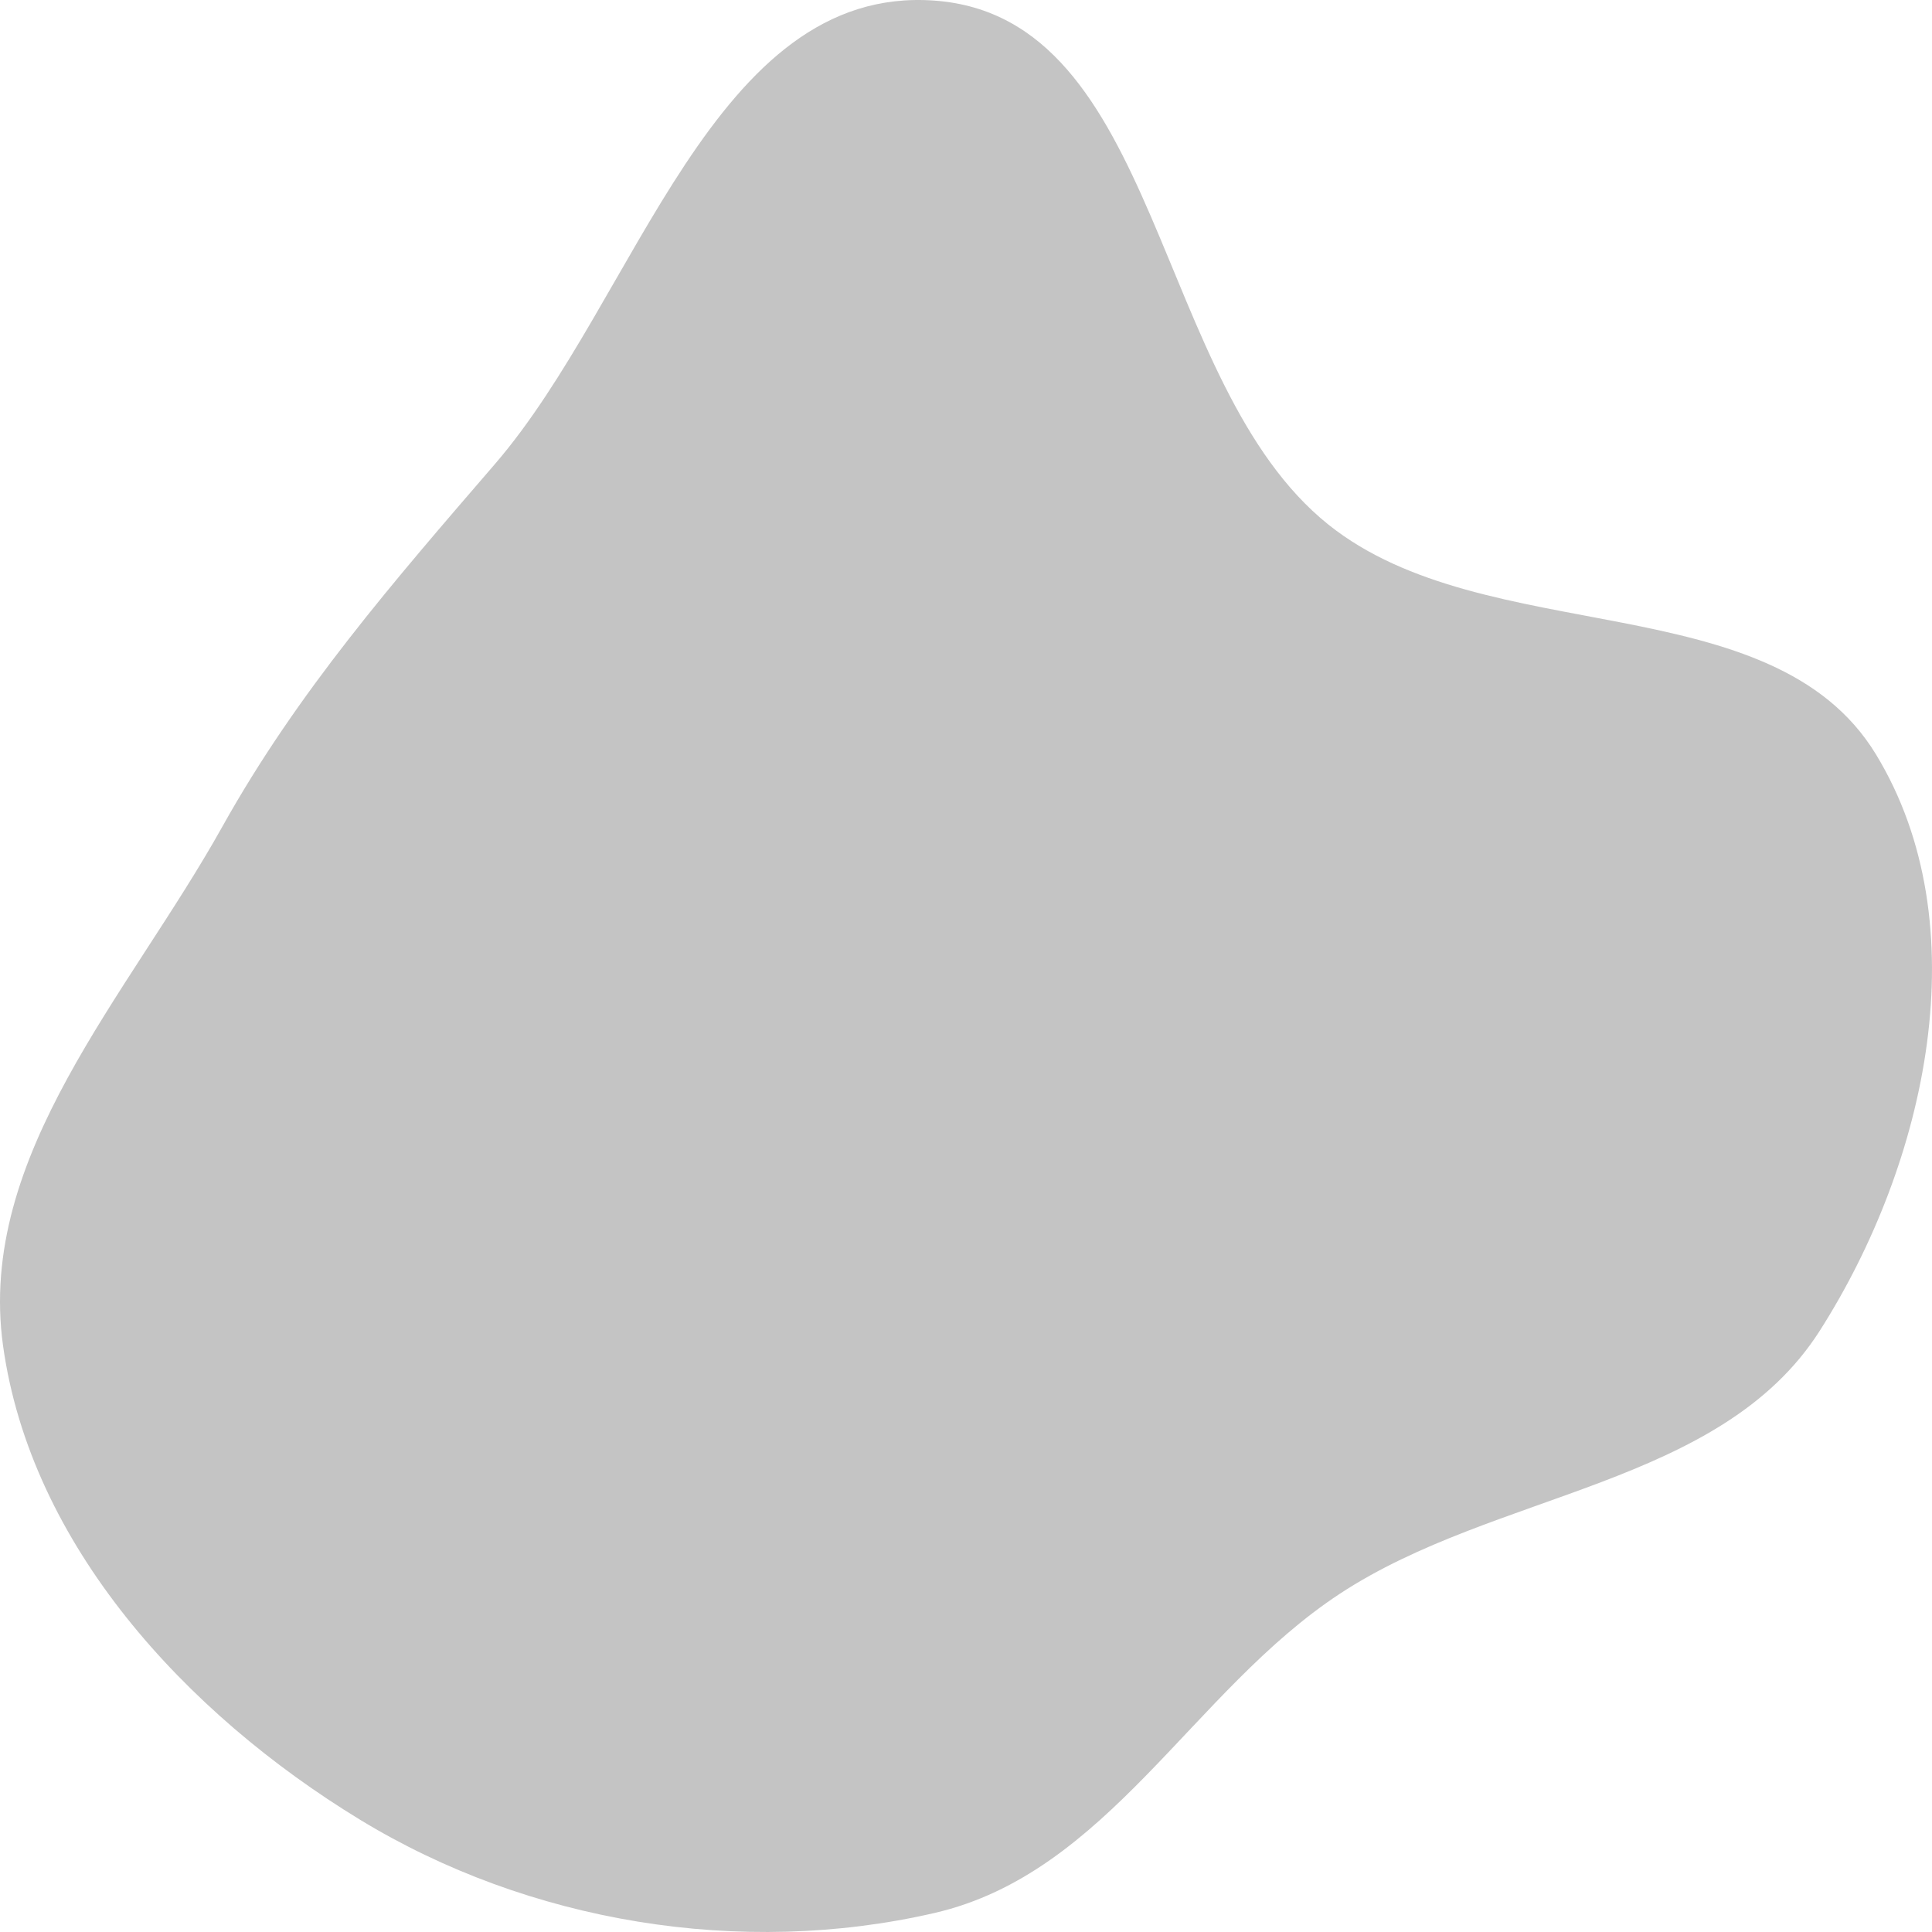 <svg width="450" height="450" viewBox="0 0 450 450" fill="none" xmlns="http://www.w3.org/2000/svg">
<path fill-rule="evenodd" clip-rule="evenodd" d="M217.635 0.138C270.637 3.996 268.379 89.344 309.402 122.182C346.036 151.506 412.753 135.99 436.929 175.679C461.099 215.357 448.837 270.836 423.82 310.015C400.71 346.206 348.372 347.35 312.069 371.218C277.671 393.834 258.045 436.258 217.635 445.576C172.54 455.975 123.12 447.768 83.853 423.844C43.086 399.006 7.13 359.745 0.705 313.408C-5.429 269.165 29.882 231.796 51.783 192.552C69.323 161.12 91.678 135.465 115.305 108.055C148.438 69.615 166.178 -3.607 217.635 0.138Z" fill="#C4C4C4"/>
</svg>
